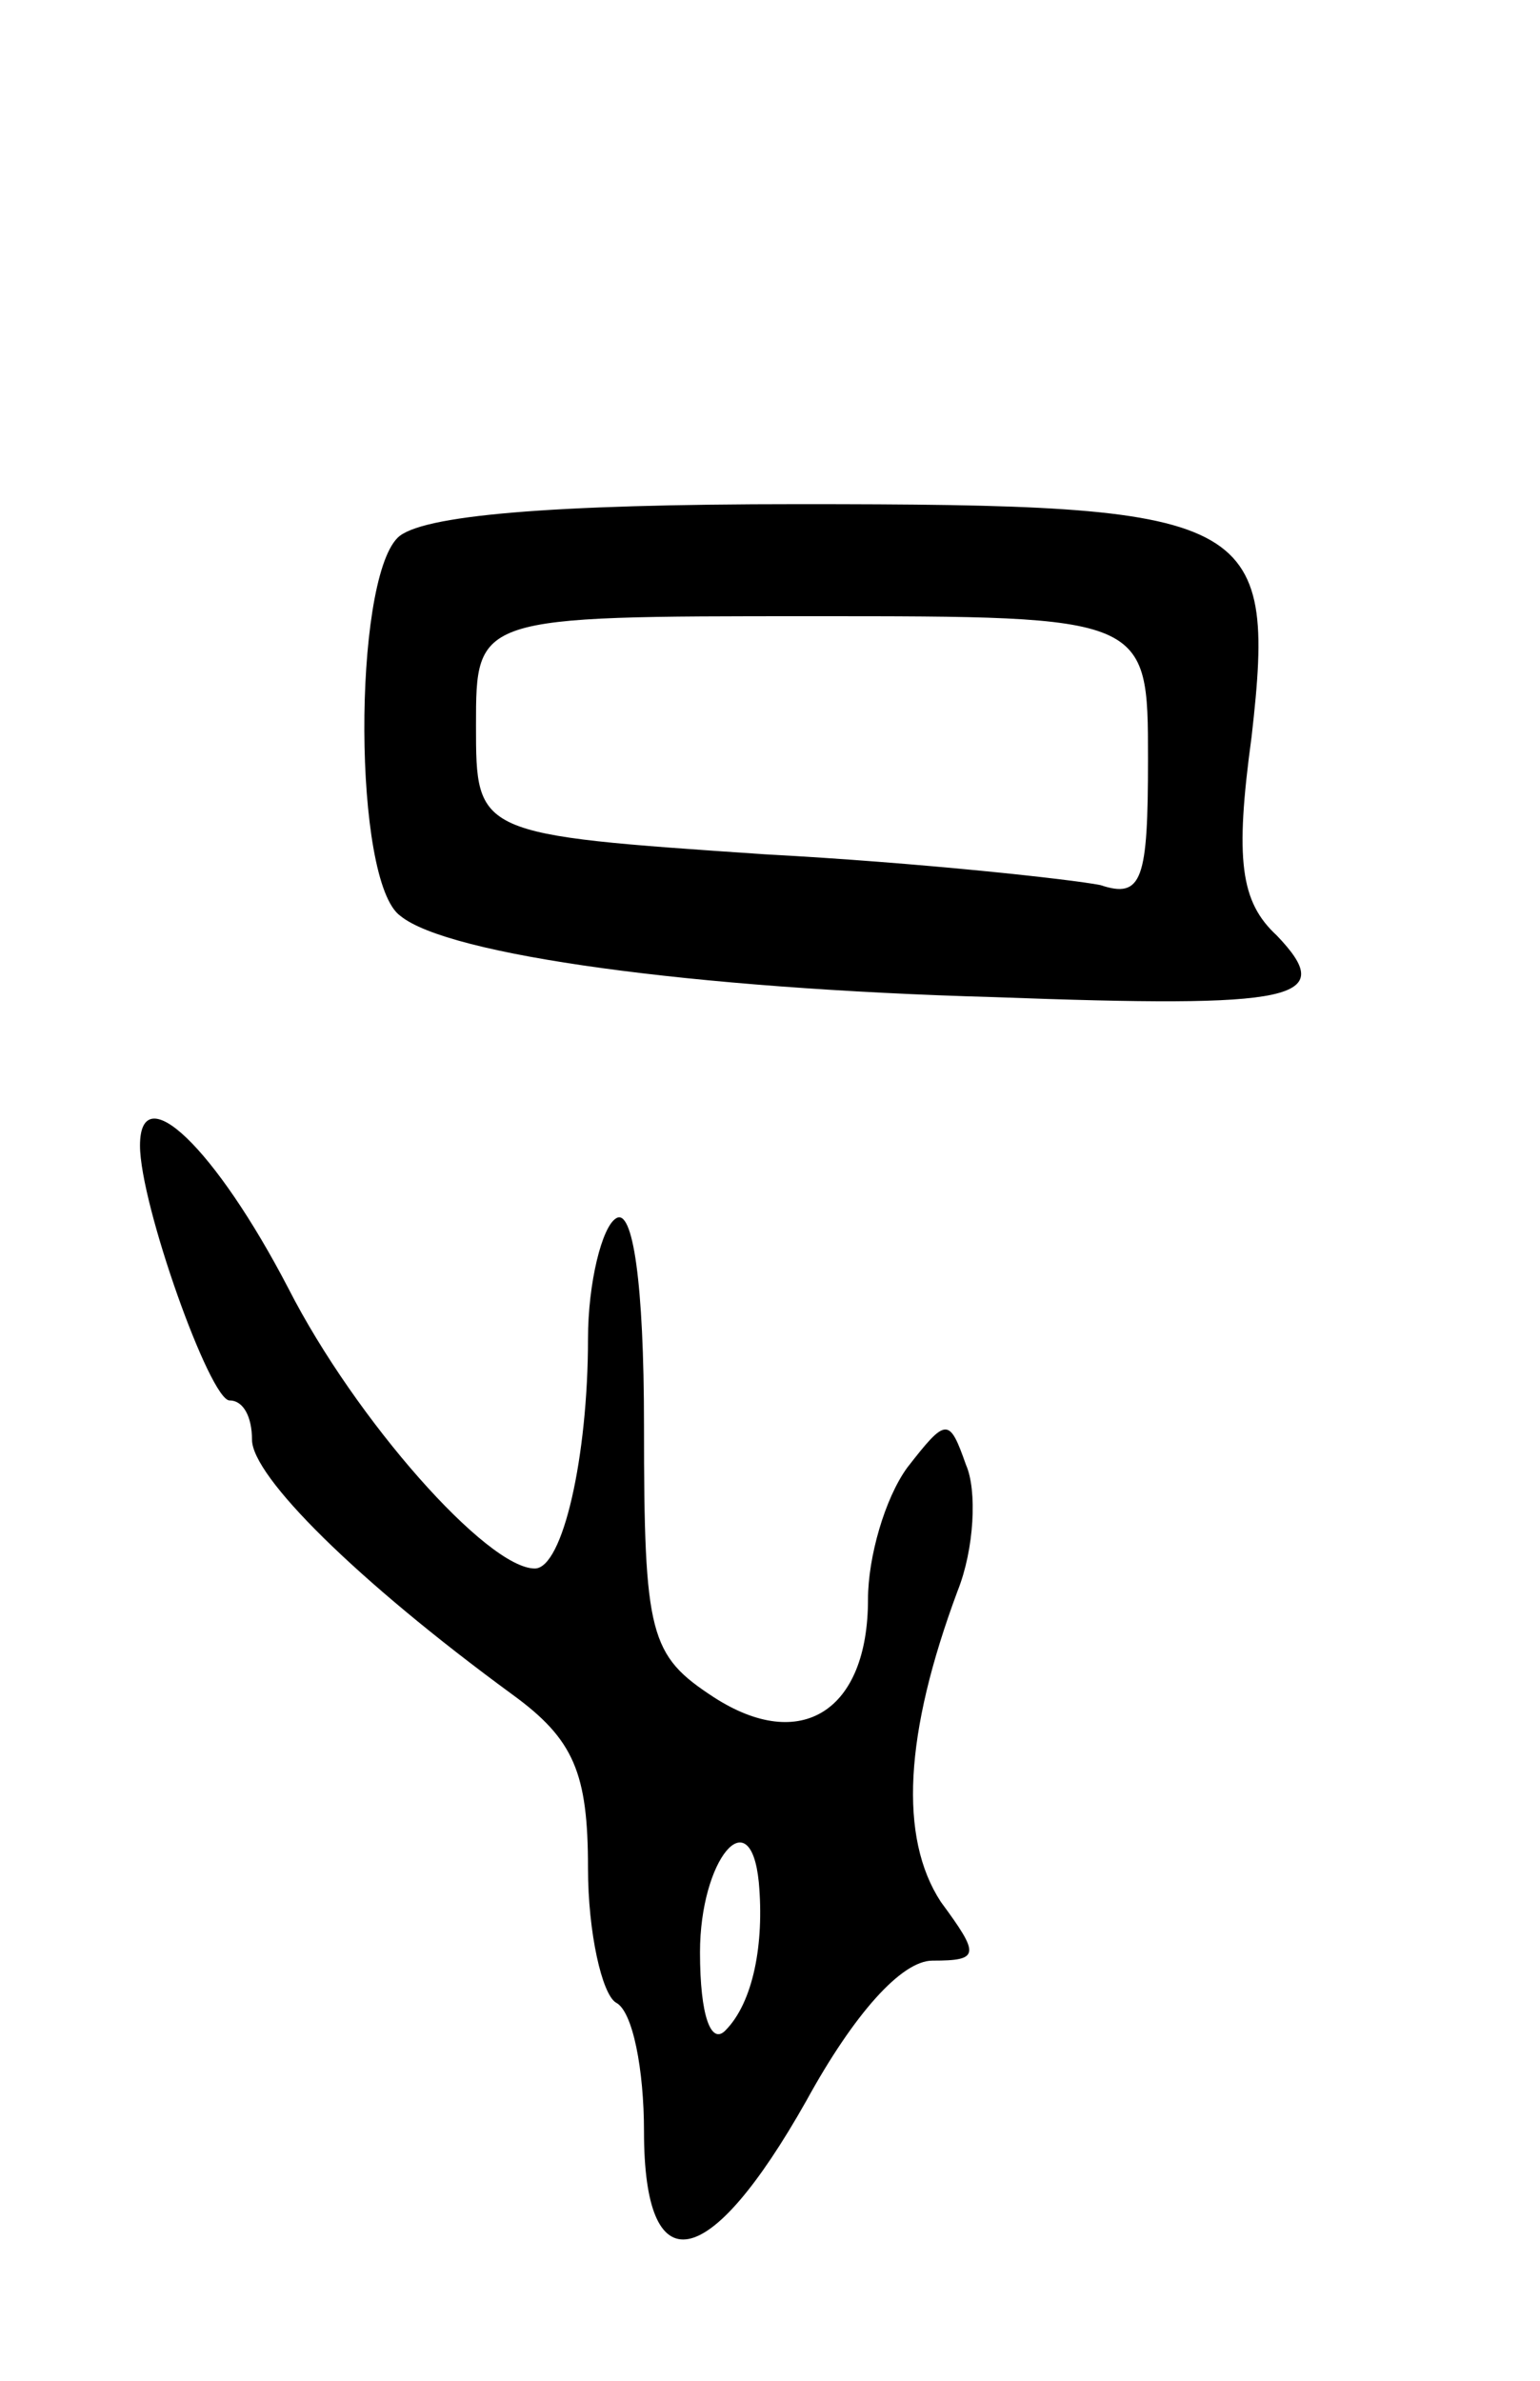 <svg version="1.0" xmlns="http://www.w3.org/2000/svg"
 width="55pt" height="85pt" viewBox="0 0 55 85"
 preserveAspectRatio="xMidYMid meet">
<g transform="translate(0,85) scale(0.1,-0.1)"
fill="#000000" stroke="none">
<path d="M142 658 c-16 -16 -16 -123 1 -135 17 -14 104 -26 212 -29 108 -4
123 -1 101 22 -13 12 -15 27 -9 71 9 79 1 83 -162 83 -89 0 -135 -4 -143 -12z
m268 -79 c0 -43 -2 -50 -17 -45 -10 2 -64 8 -120 11 -103 7 -103 7 -103 46 0
39 0 39 120 39 120 0 120 0 120 -51z"/>
<path d="M50 441 c0 -21 25 -91 32 -91 5 0 8 -6 8 -14 0 -13 37 -50 93 -91 22
-16 27 -28 27 -62 0 -23 5 -45 10 -48 6 -3 10 -24 10 -46 0 -55 23 -51 58 11
17 31 34 50 45 50 17 0 17 2 3 21 -15 23 -13 60 6 111 6 15 7 36 3 45 -6 17
-7 17 -21 -1 -8 -11 -14 -32 -14 -47 0 -40 -24 -55 -55 -35 -23 15 -25 22 -25
97 0 51 -4 78 -10 74 -5 -3 -10 -23 -10 -43 0 -42 -9 -82 -19 -82 -17 0 -64
53 -88 100 -26 50 -53 76 -53 51z m221 -263 c2 -22 -2 -43 -12 -53 -5 -5 -9 5
-9 28 0 33 18 55 21 25z"/>
</g>
</svg>
